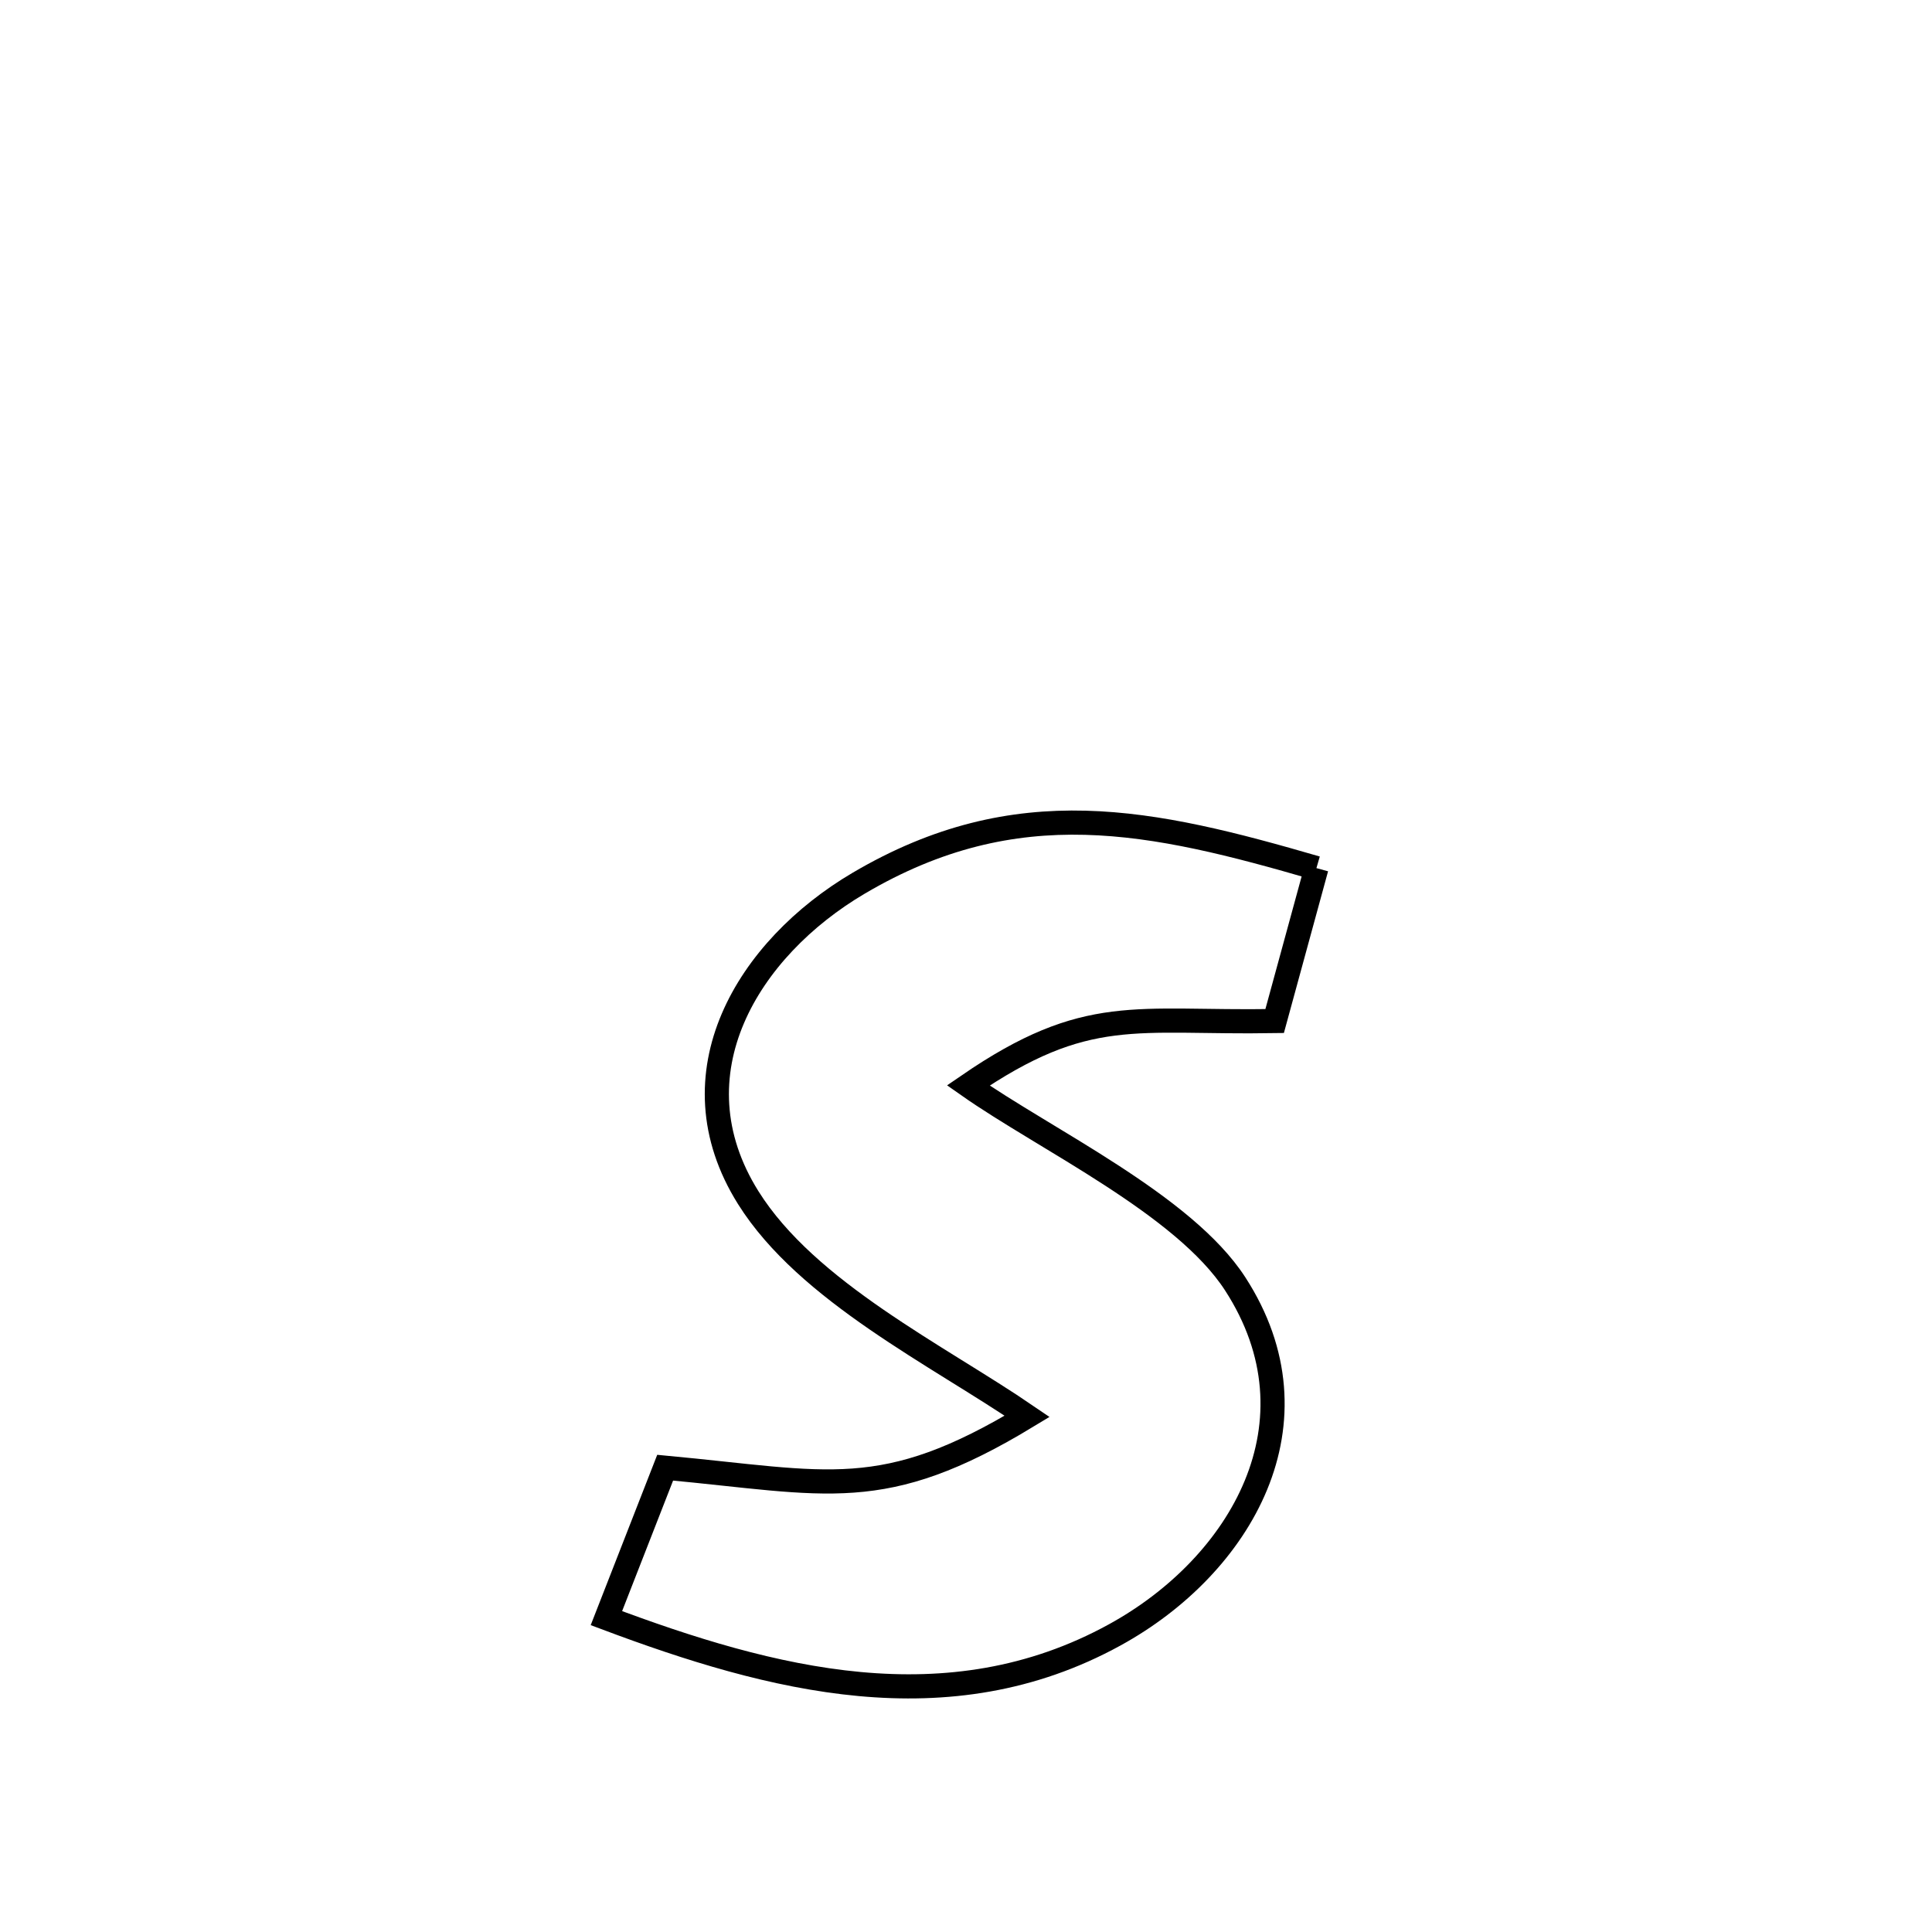 <svg xmlns="http://www.w3.org/2000/svg" viewBox="0.0 0.0 24.0 24.0" height="200px" width="200px"><path fill="none" stroke="black" stroke-width=".3" stroke-opacity="1.0"  filling="0" d="M16.353 10.784 L16.353 10.784 C16.18 11.417 16.007 12.051 15.834 12.684 L15.834 12.684 C14.107 12.713 13.502 12.472 12.028 13.484 L12.028 13.484 C12.982 14.154 14.706 14.964 15.343 15.947 C16.456 17.664 15.419 19.447 13.848 20.309 C11.775 21.448 9.576 20.868 7.533 20.101 L7.533 20.101 C7.778 19.474 8.019 18.858 8.263 18.232 L8.263 18.232 C10.291 18.421 10.963 18.683 12.76 17.594 L12.76 17.594 C11.653 16.837 10.029 16.049 9.295 14.878 C8.331 13.339 9.293 11.781 10.666 10.972 C12.634 9.812 14.313 10.191 16.353 10.784 L16.353 10.784"></path></svg>